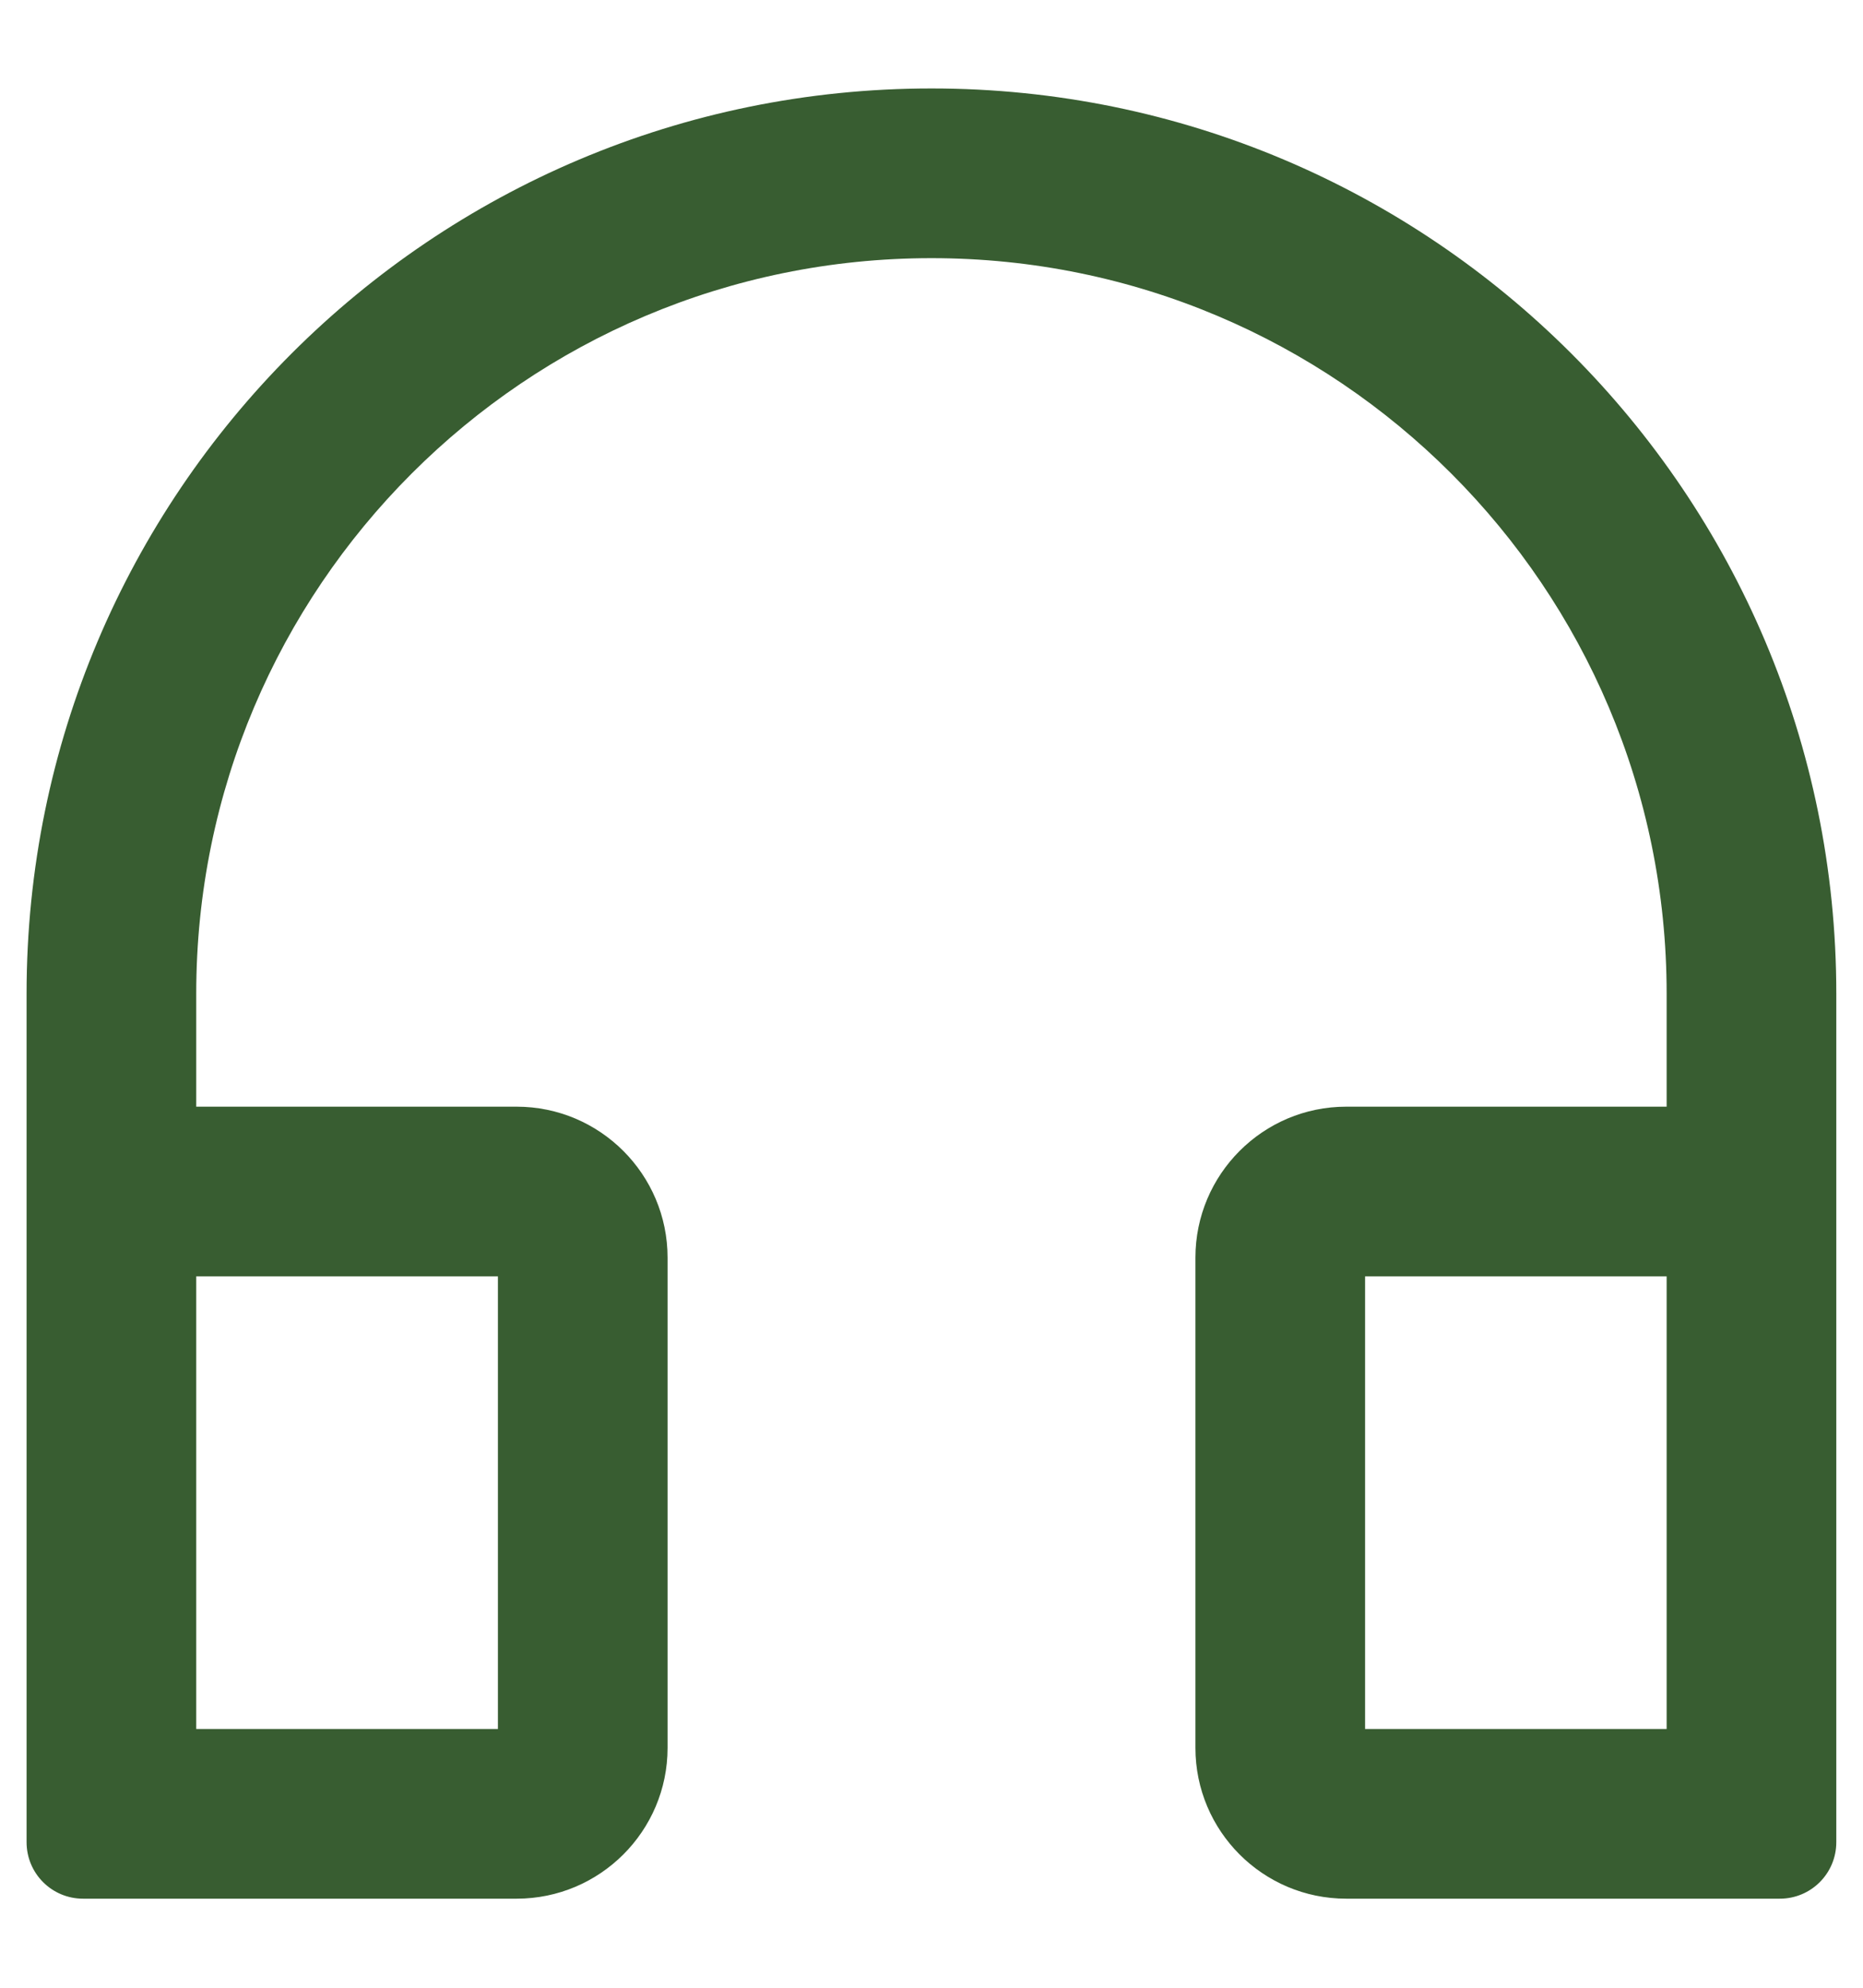 <svg width="15" height="16" viewBox="0 0 15 16" fill="none" xmlns="http://www.w3.org/2000/svg">
<path d="M7.5 0.712C3.475 0.712 0.214 3.973 0.214 7.998V14.828C0.214 15.08 0.417 15.283 0.669 15.283H4.16C4.83 15.283 5.375 14.739 5.375 14.069V10.123C5.375 9.453 4.83 8.908 4.16 8.908H1.58V7.998C1.58 4.729 4.231 2.078 7.5 2.078C10.769 2.078 13.419 4.729 13.419 7.998V8.908H10.839C10.169 8.908 9.625 9.453 9.625 10.123V14.069C9.625 14.739 10.169 15.283 10.839 15.283H14.33C14.582 15.283 14.785 15.08 14.785 14.828V7.998C14.785 3.973 11.524 0.712 7.5 0.712ZM4.009 10.274V13.917H1.58V10.274H4.009ZM13.419 13.917H10.991V10.274H13.419V13.917Z" fill="#385D31"/>
</svg>
